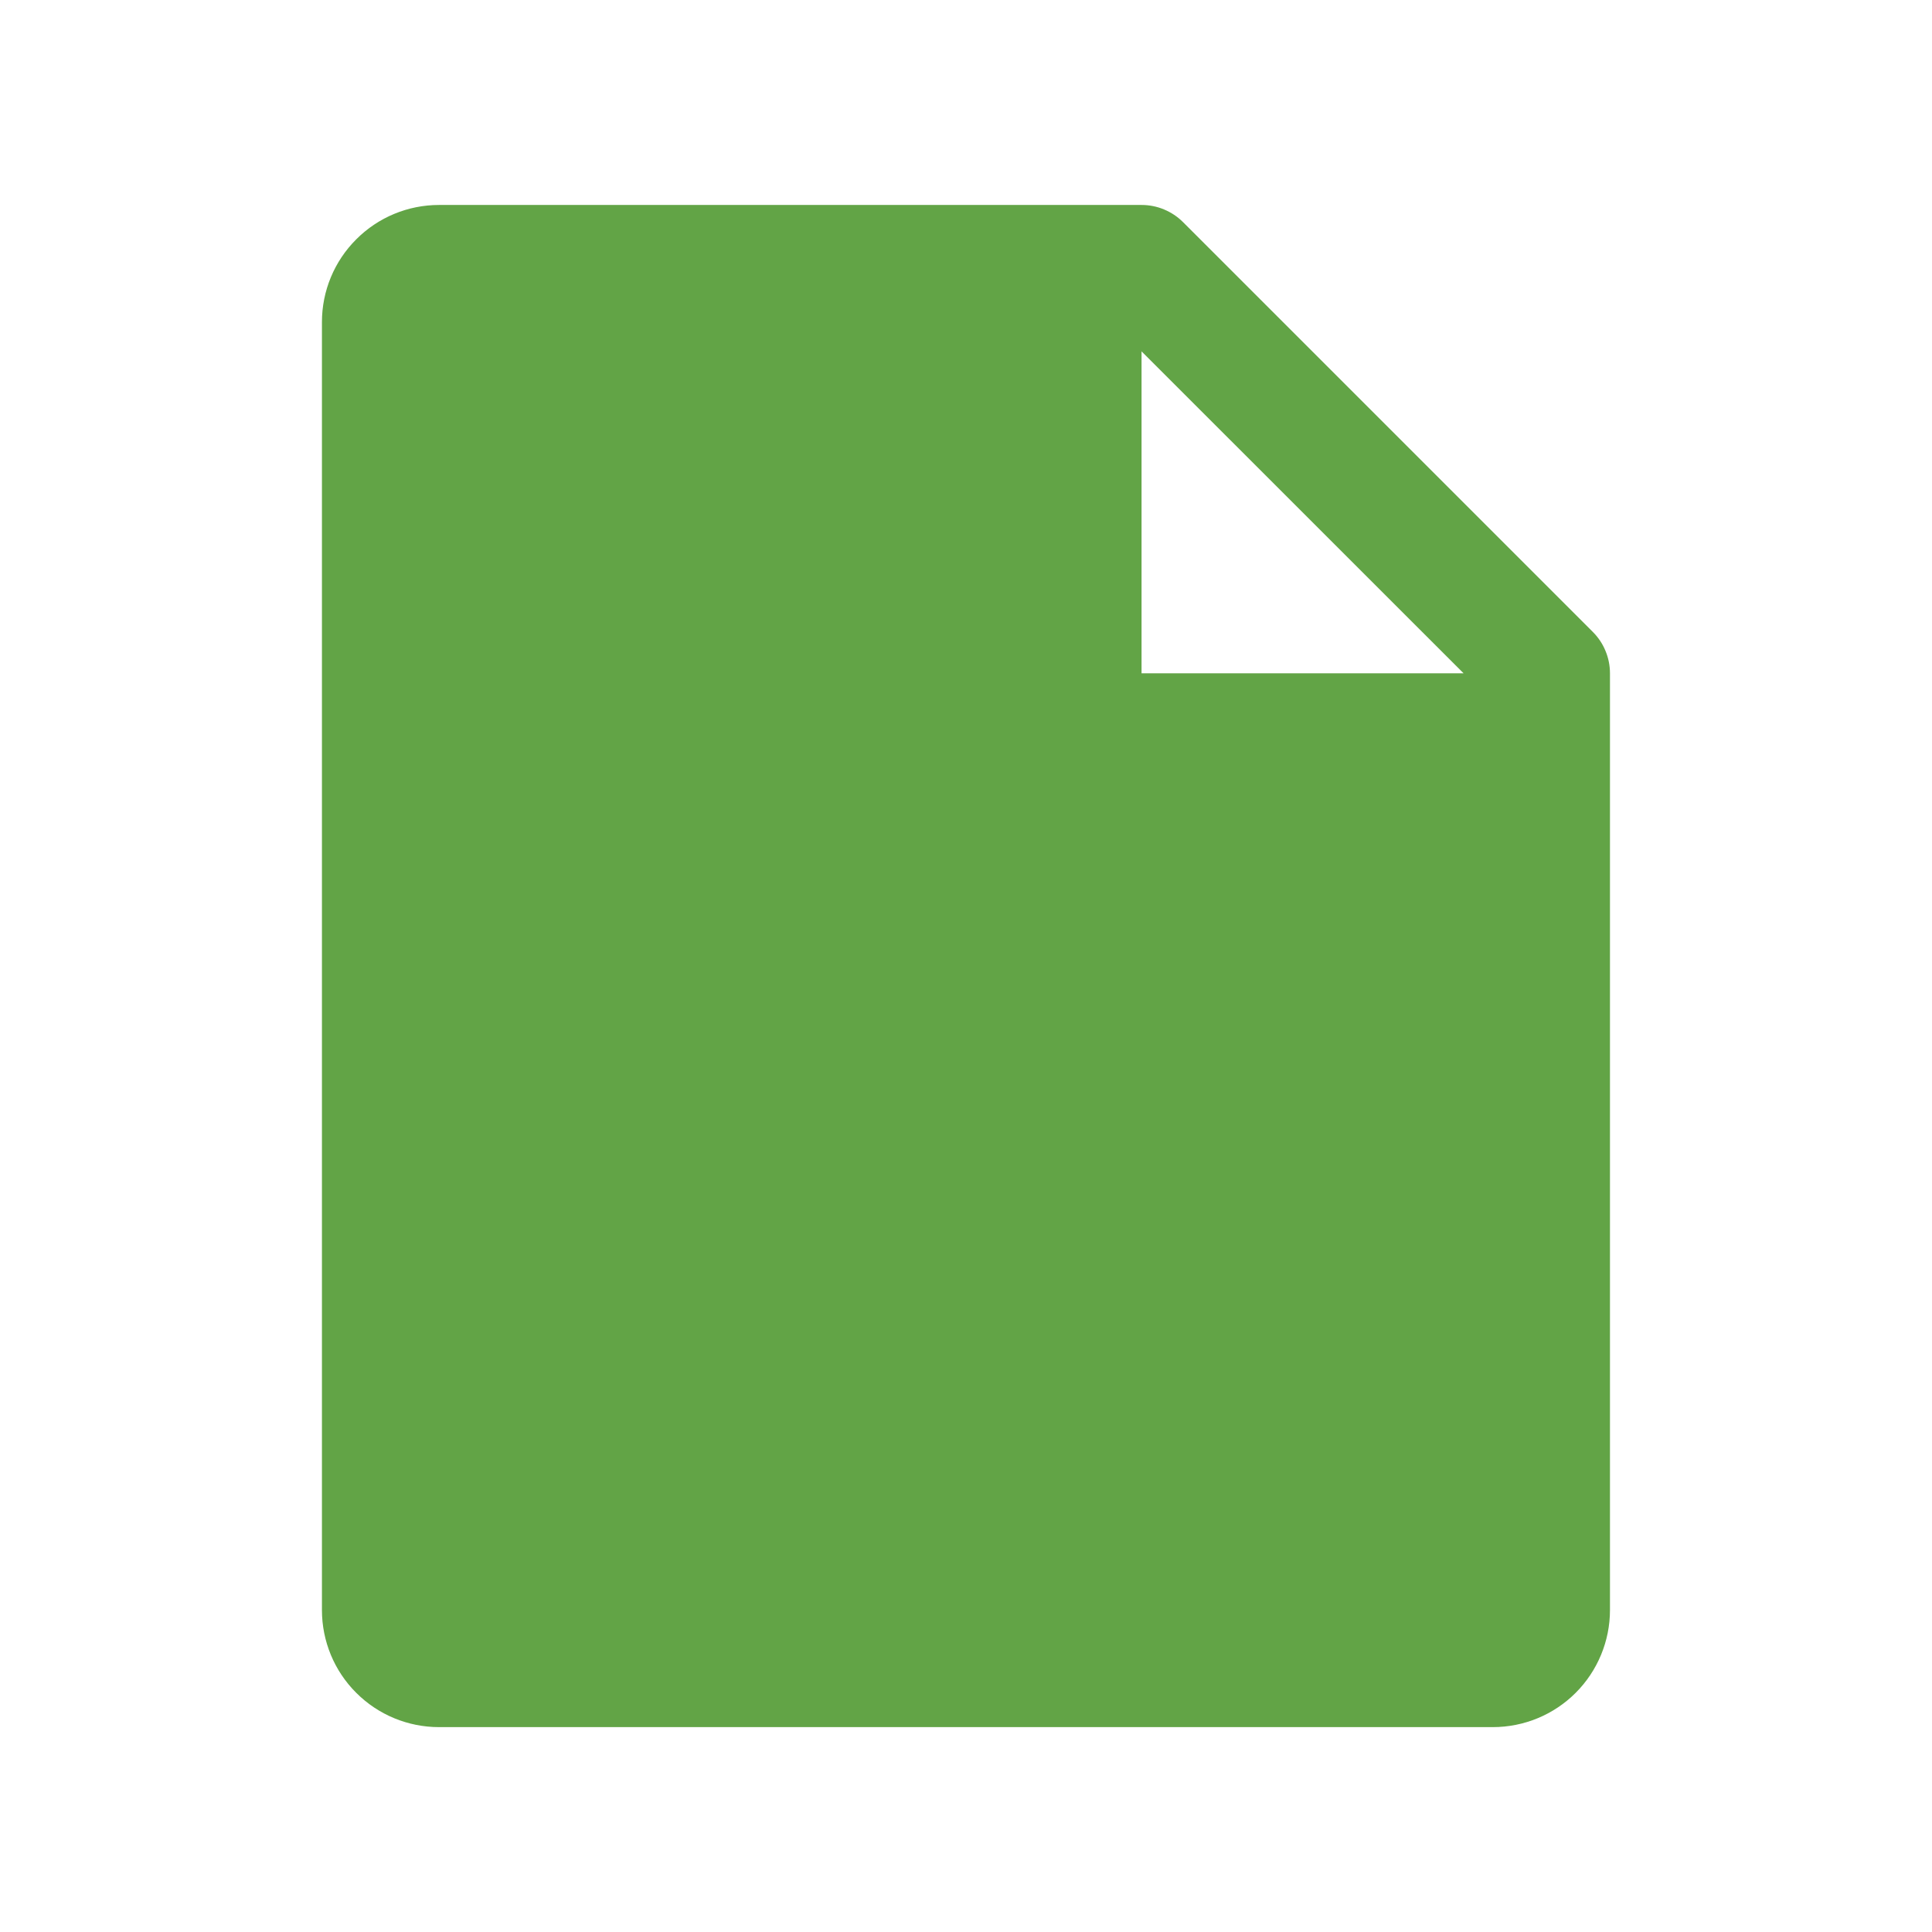 <svg width="22" height="22" viewBox="0 0 22 22" fill="none" xmlns="http://www.w3.org/2000/svg">
<g clip-path="url(#clip0_1609_17855)">
<path d="M18.138 7.196L13.471 2.529C13.409 2.467 13.335 2.418 13.255 2.385C13.174 2.351 13.087 2.334 12.999 2.334H4.999C4.646 2.334 4.307 2.474 4.057 2.725C3.806 2.975 3.666 3.314 3.666 3.667V18.334C3.666 18.688 3.806 19.027 4.057 19.277C4.307 19.527 4.646 19.667 4.999 19.667H16.999C17.353 19.667 17.692 19.527 17.942 19.277C18.192 19.027 18.333 18.688 18.333 18.334V7.667C18.333 7.58 18.316 7.493 18.282 7.412C18.249 7.331 18.2 7.258 18.138 7.196ZM12.999 7.667V4.001L16.666 7.667H12.999Z" fill="#62A446"/>
</g>
<defs>
<clipPath id="clip0_1609_17855">
<rect width="21.333" height="21.333" fill="white" transform="translate(0.333 0.334)"/>
</clipPath>
</defs>
</svg>
